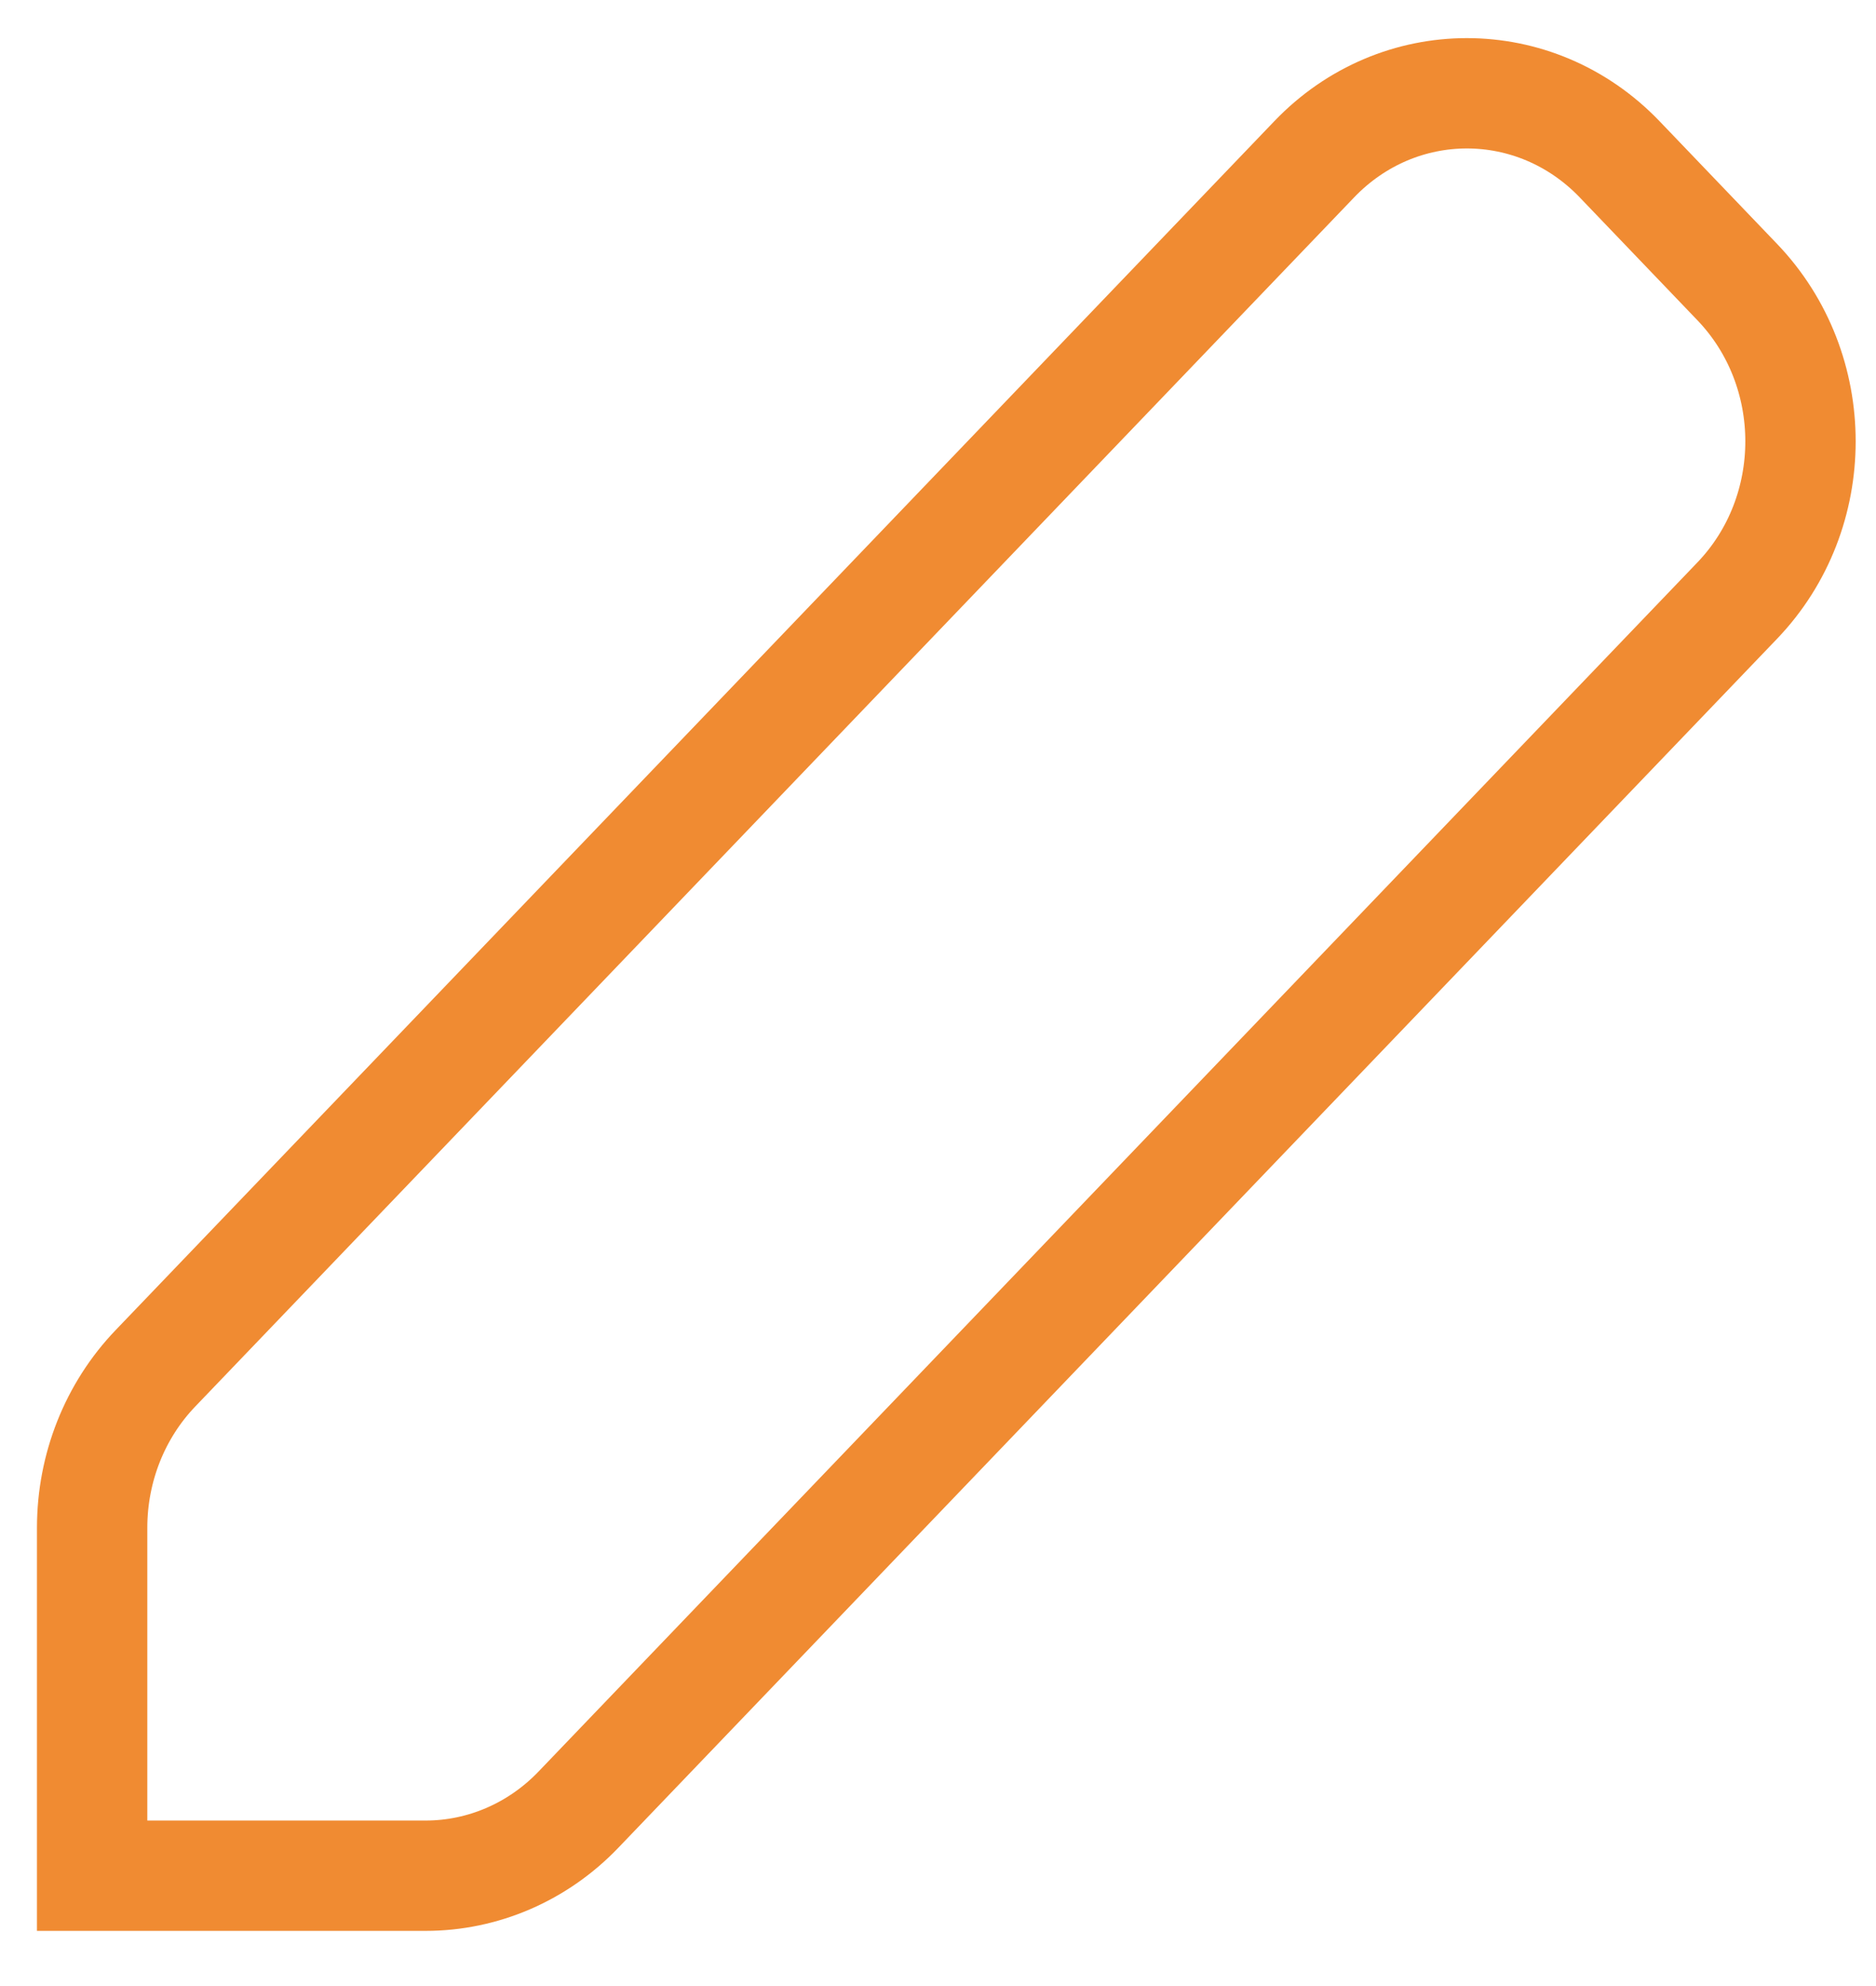 <svg width="17" height="18" viewBox="0 0 17 18" fill="none" xmlns="http://www.w3.org/2000/svg">
<path fill-rule="evenodd" clip-rule="evenodd" d="M11.909 1.444C12.673 0.646 13.912 0.646 14.677 1.444L15.742 2.556C16.507 3.354 16.507 4.646 15.742 5.444L5.241 16.402C4.874 16.785 4.376 17 3.857 17L0.835 17L0.835 13.846C0.835 13.304 1.041 12.785 1.408 12.402L11.909 1.444Z" stroke="#F08B32"/>
</svg>
